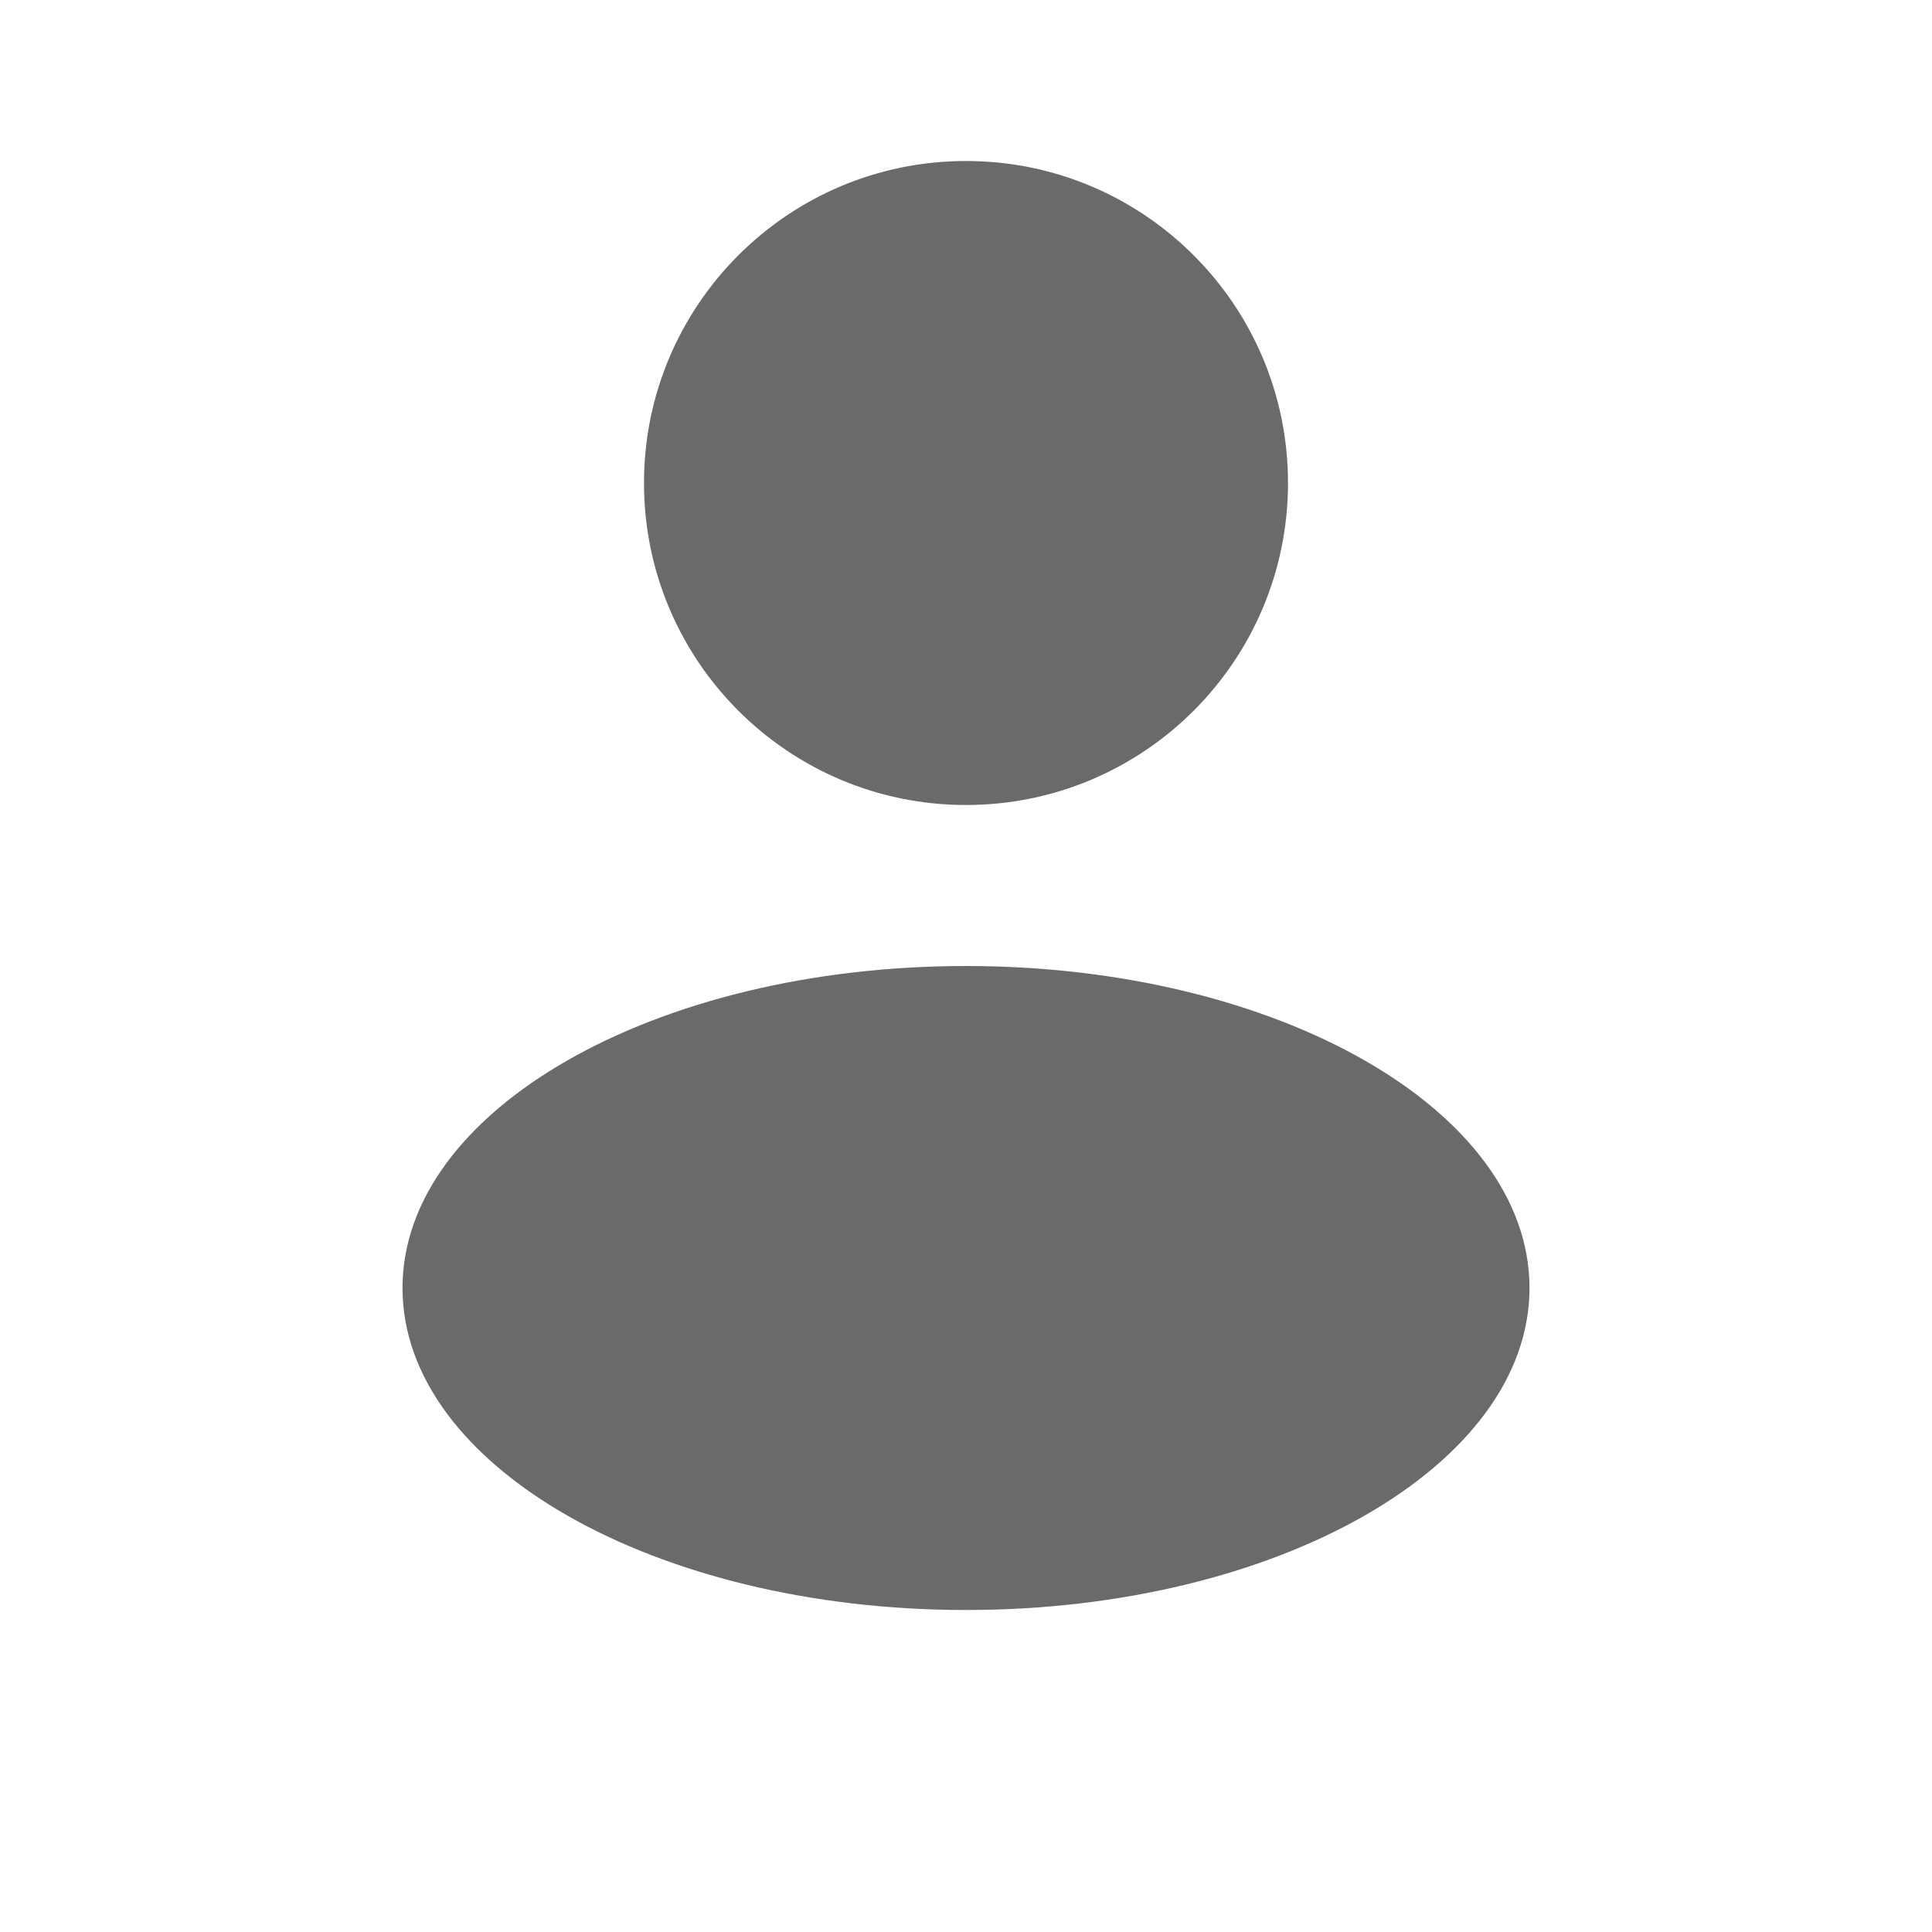 <svg width="24" height="24" viewBox="0 0 24 24" fill="none" xmlns="http://www.w3.org/2000/svg">
<path d="M12 10C14.209 10 16 8.209 16 6C16 3.791 14.209 2 12 2C9.791 2 8 3.791 8 6C8 8.209 9.791 10 12 10Z" fill="#696B6B"/>
<path d="M12 20C15.866 20 19 18.209 19 16C19 13.791 15.866 12 12 12C8.134 12 5 13.791 5 16C5 18.209 8.134 20 12 20Z" fill="#696B6B"/>
</svg>
